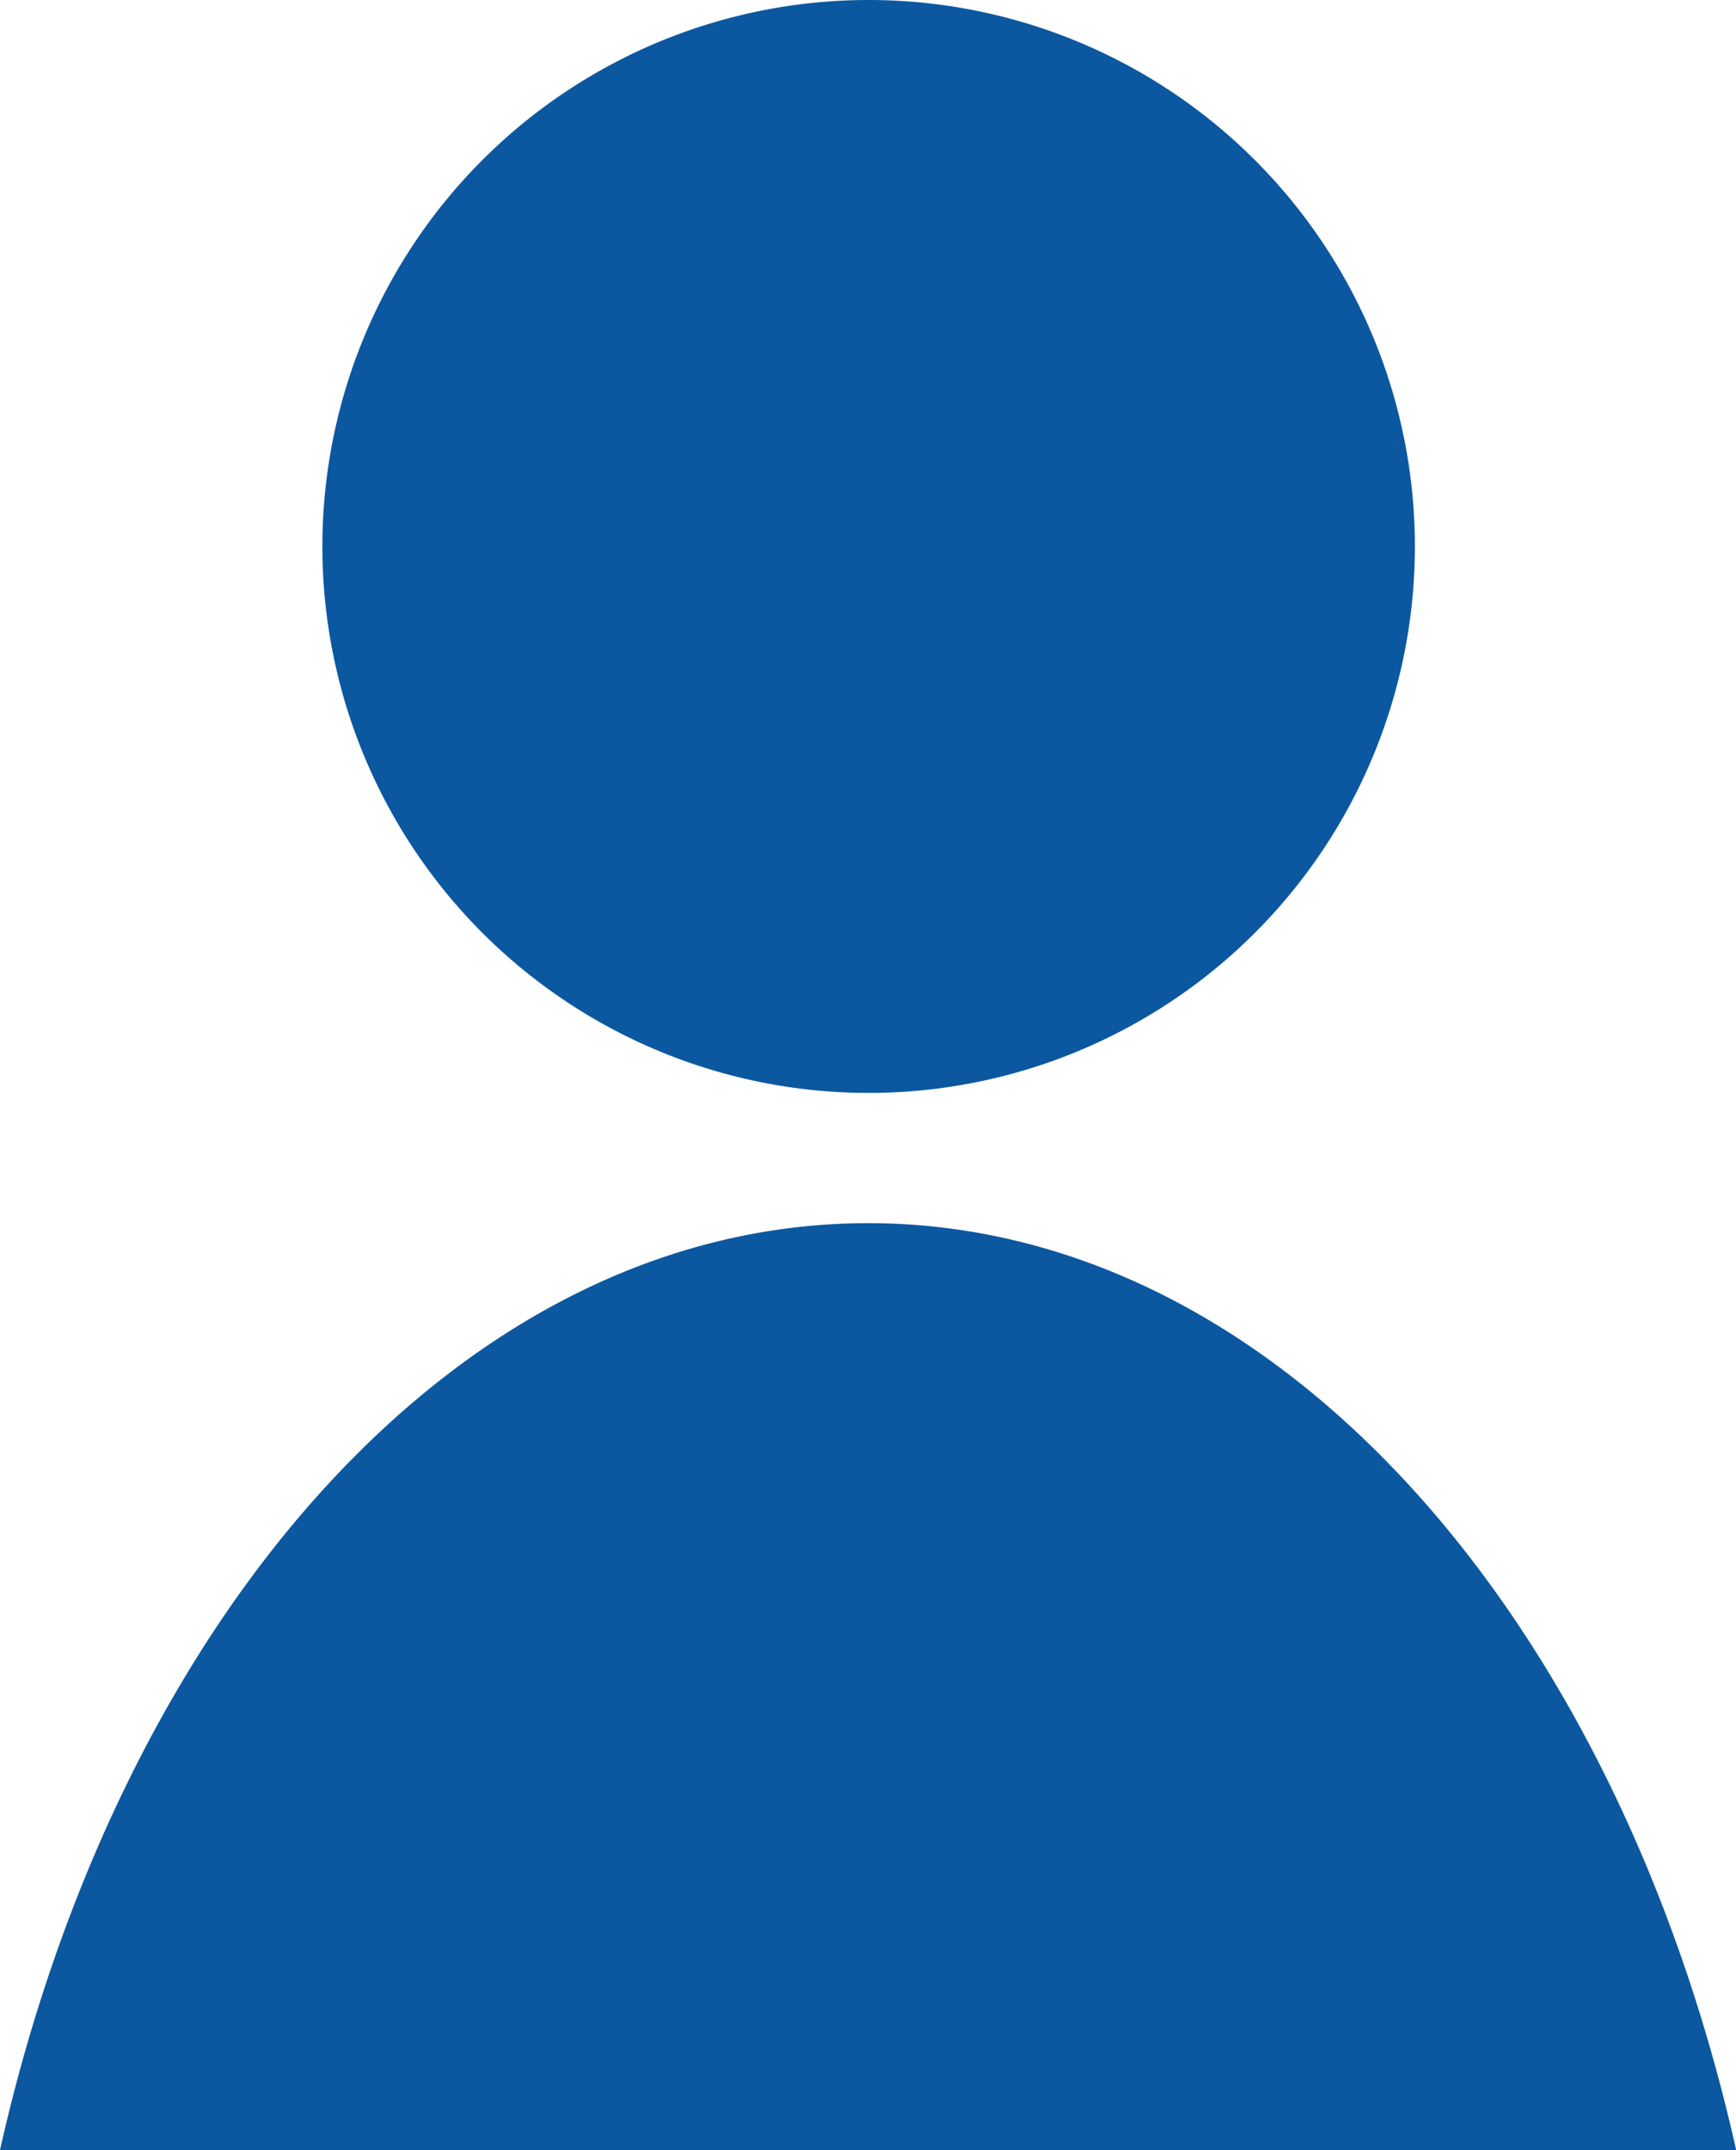 <svg height="24" viewBox="0 0 19.386 24" width="19.386" xmlns="http://www.w3.org/2000/svg"><path d="m44.9 31.9a6.1 6.1 0 1 1 -6.1-6.1 6.1 6.1 0 0 1 6.1 6.1zm3.588 17.9c-1.351-6.012-5.173-10.346-9.693-10.346s-8.344 4.334-9.695 10.346z" fill="#0b58a0" transform="translate(-29.1 -25.8)"/></svg>